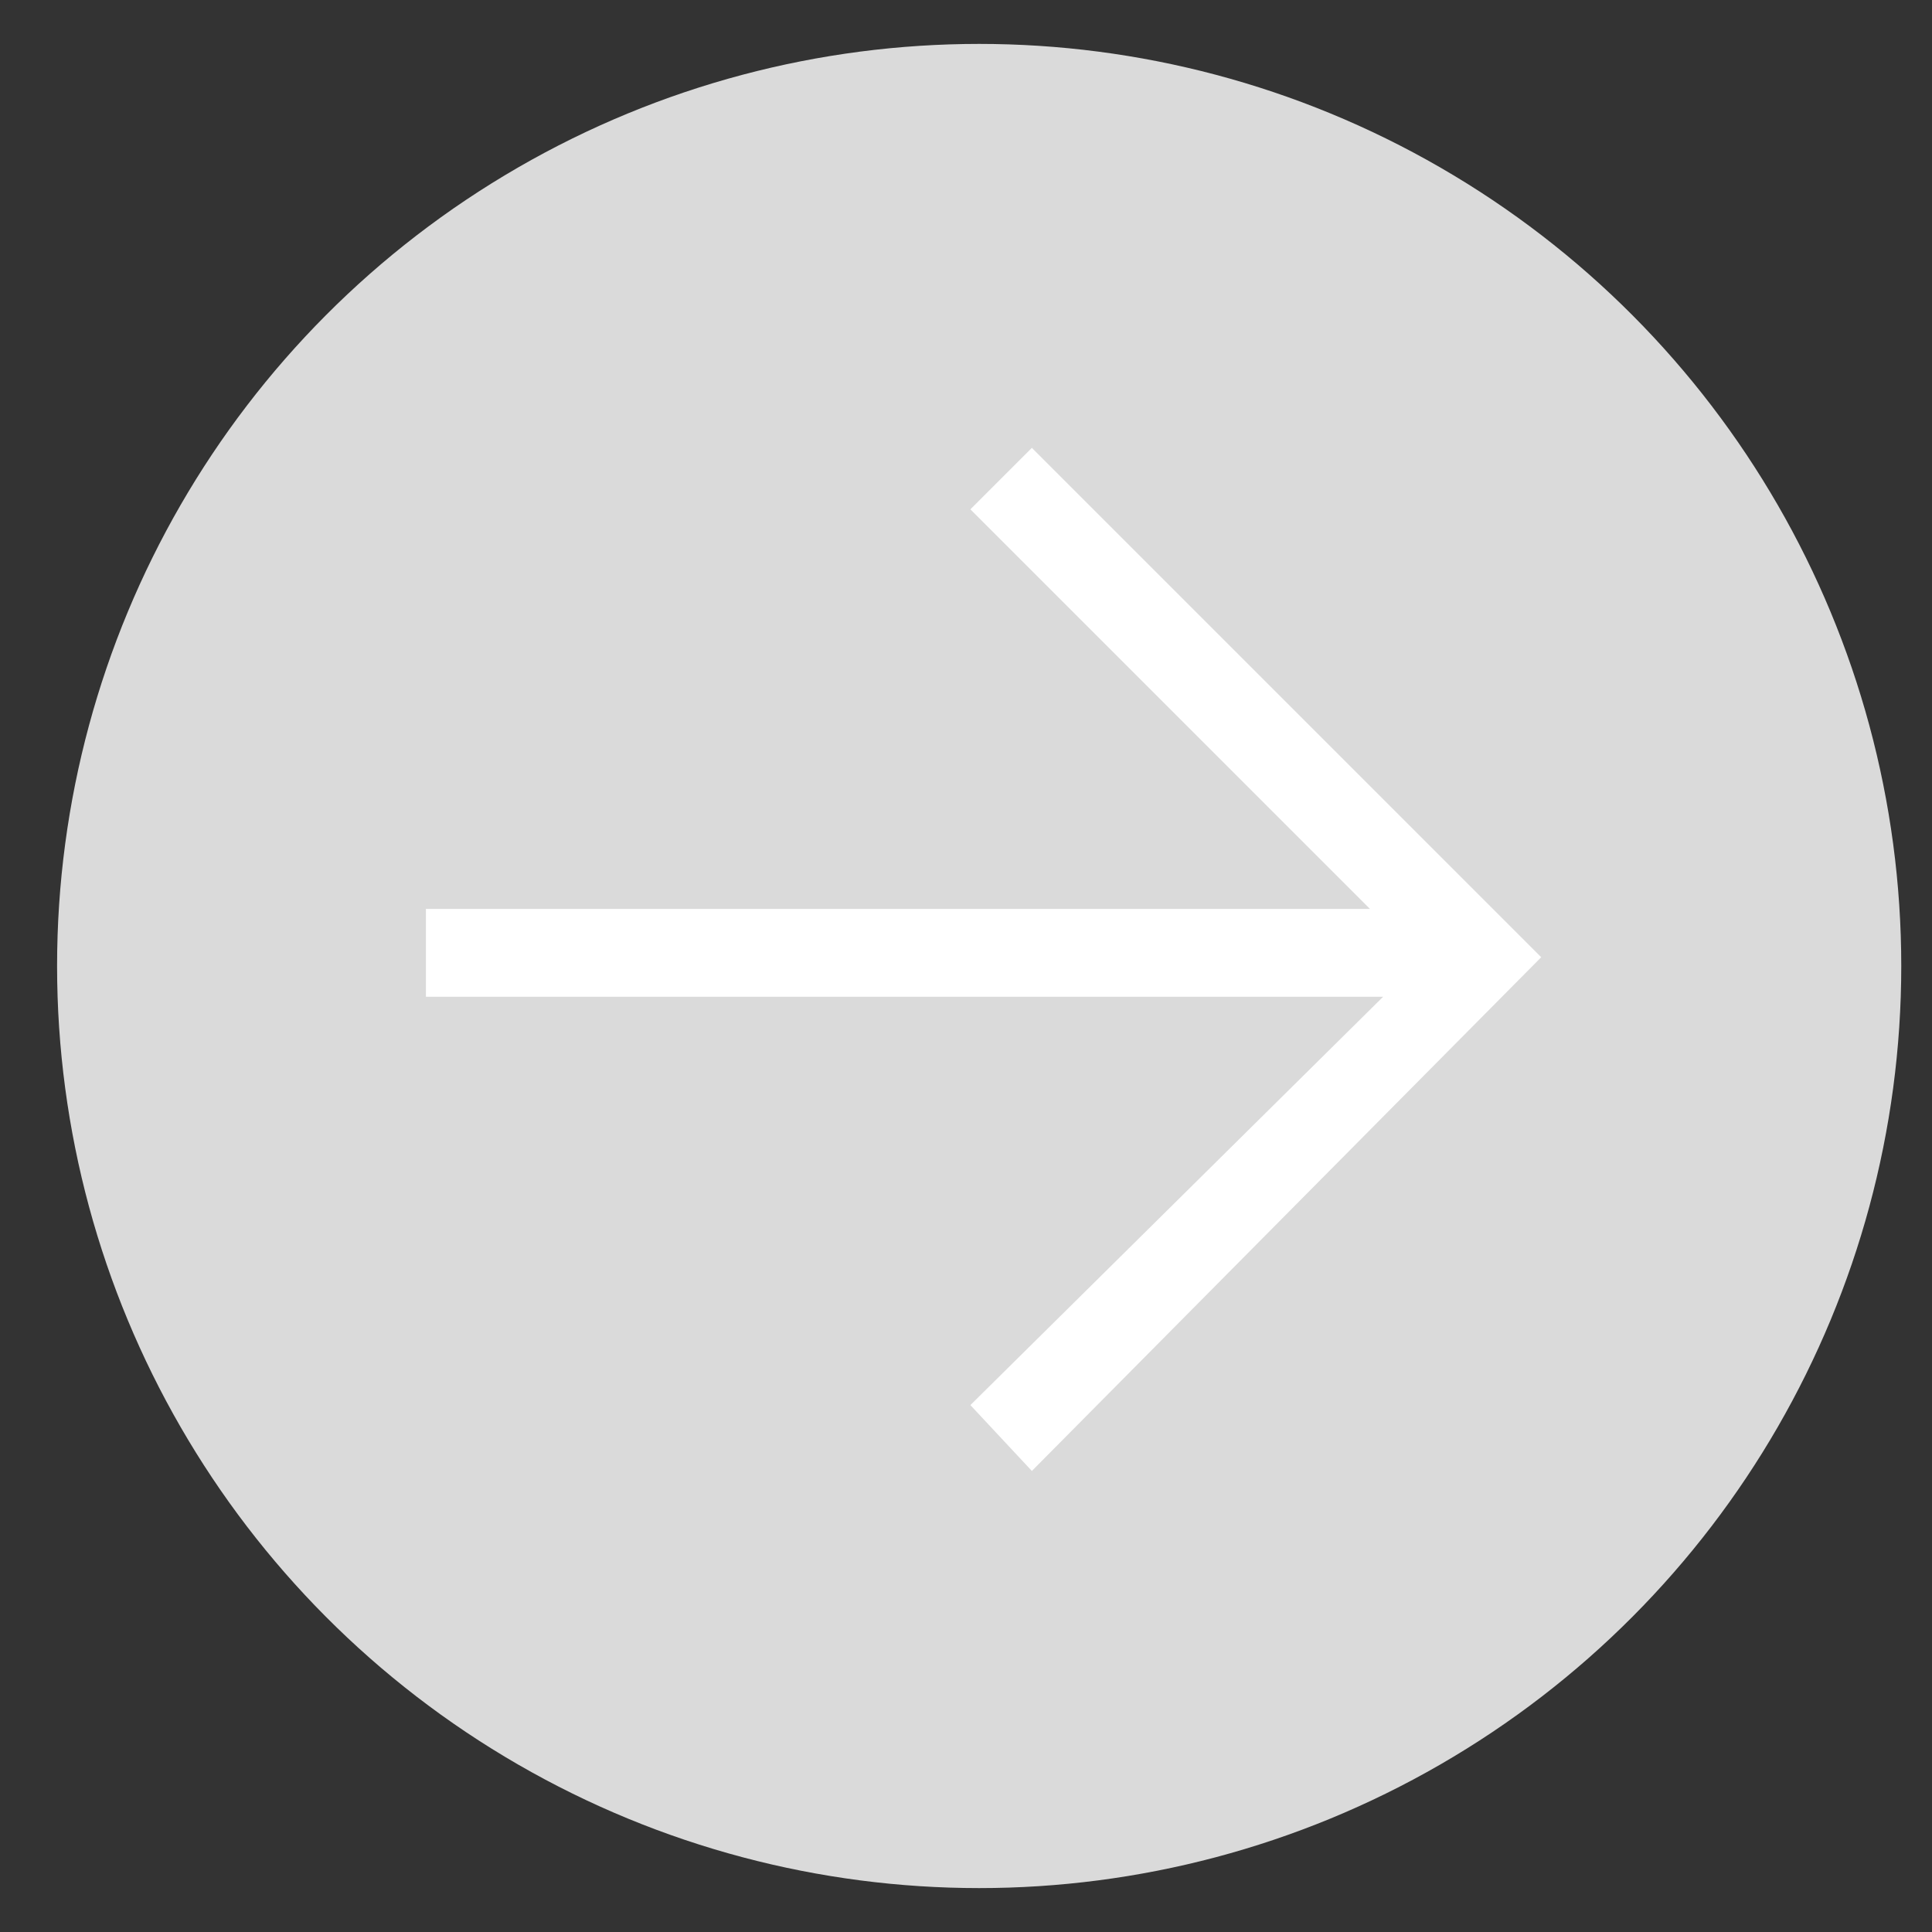 <?xml version="1.0" encoding="utf-8"?>
<!-- Generator: Adobe Illustrator 19.1.0, SVG Export Plug-In . SVG Version: 6.00 Build 0)  -->
<svg version="1.1" id="Layer_1" xmlns="http://www.w3.org/2000/svg" xmlns:xlink="http://www.w3.org/1999/xlink" x="0px" y="0px"
	 viewBox="0 0 44 44" enable-background="new 0 0 44 44" xml:space="preserve">
<rect x="0" y="0" width="44" height="44" fill="#333333" stroke="none"/>
<circle id="XMLID_10457_" fill="#DADADA" cx="22.3" cy="22" r="21"/>
<polygon fill="#FFFFFF" points="23.5,10.2 22.1,11.6 31.2,20.7 9.7,20.7 9.7,22.7 31.5,22.7 22.1,32 23.5,33.5 35.1,21.8 "/>
</svg>
